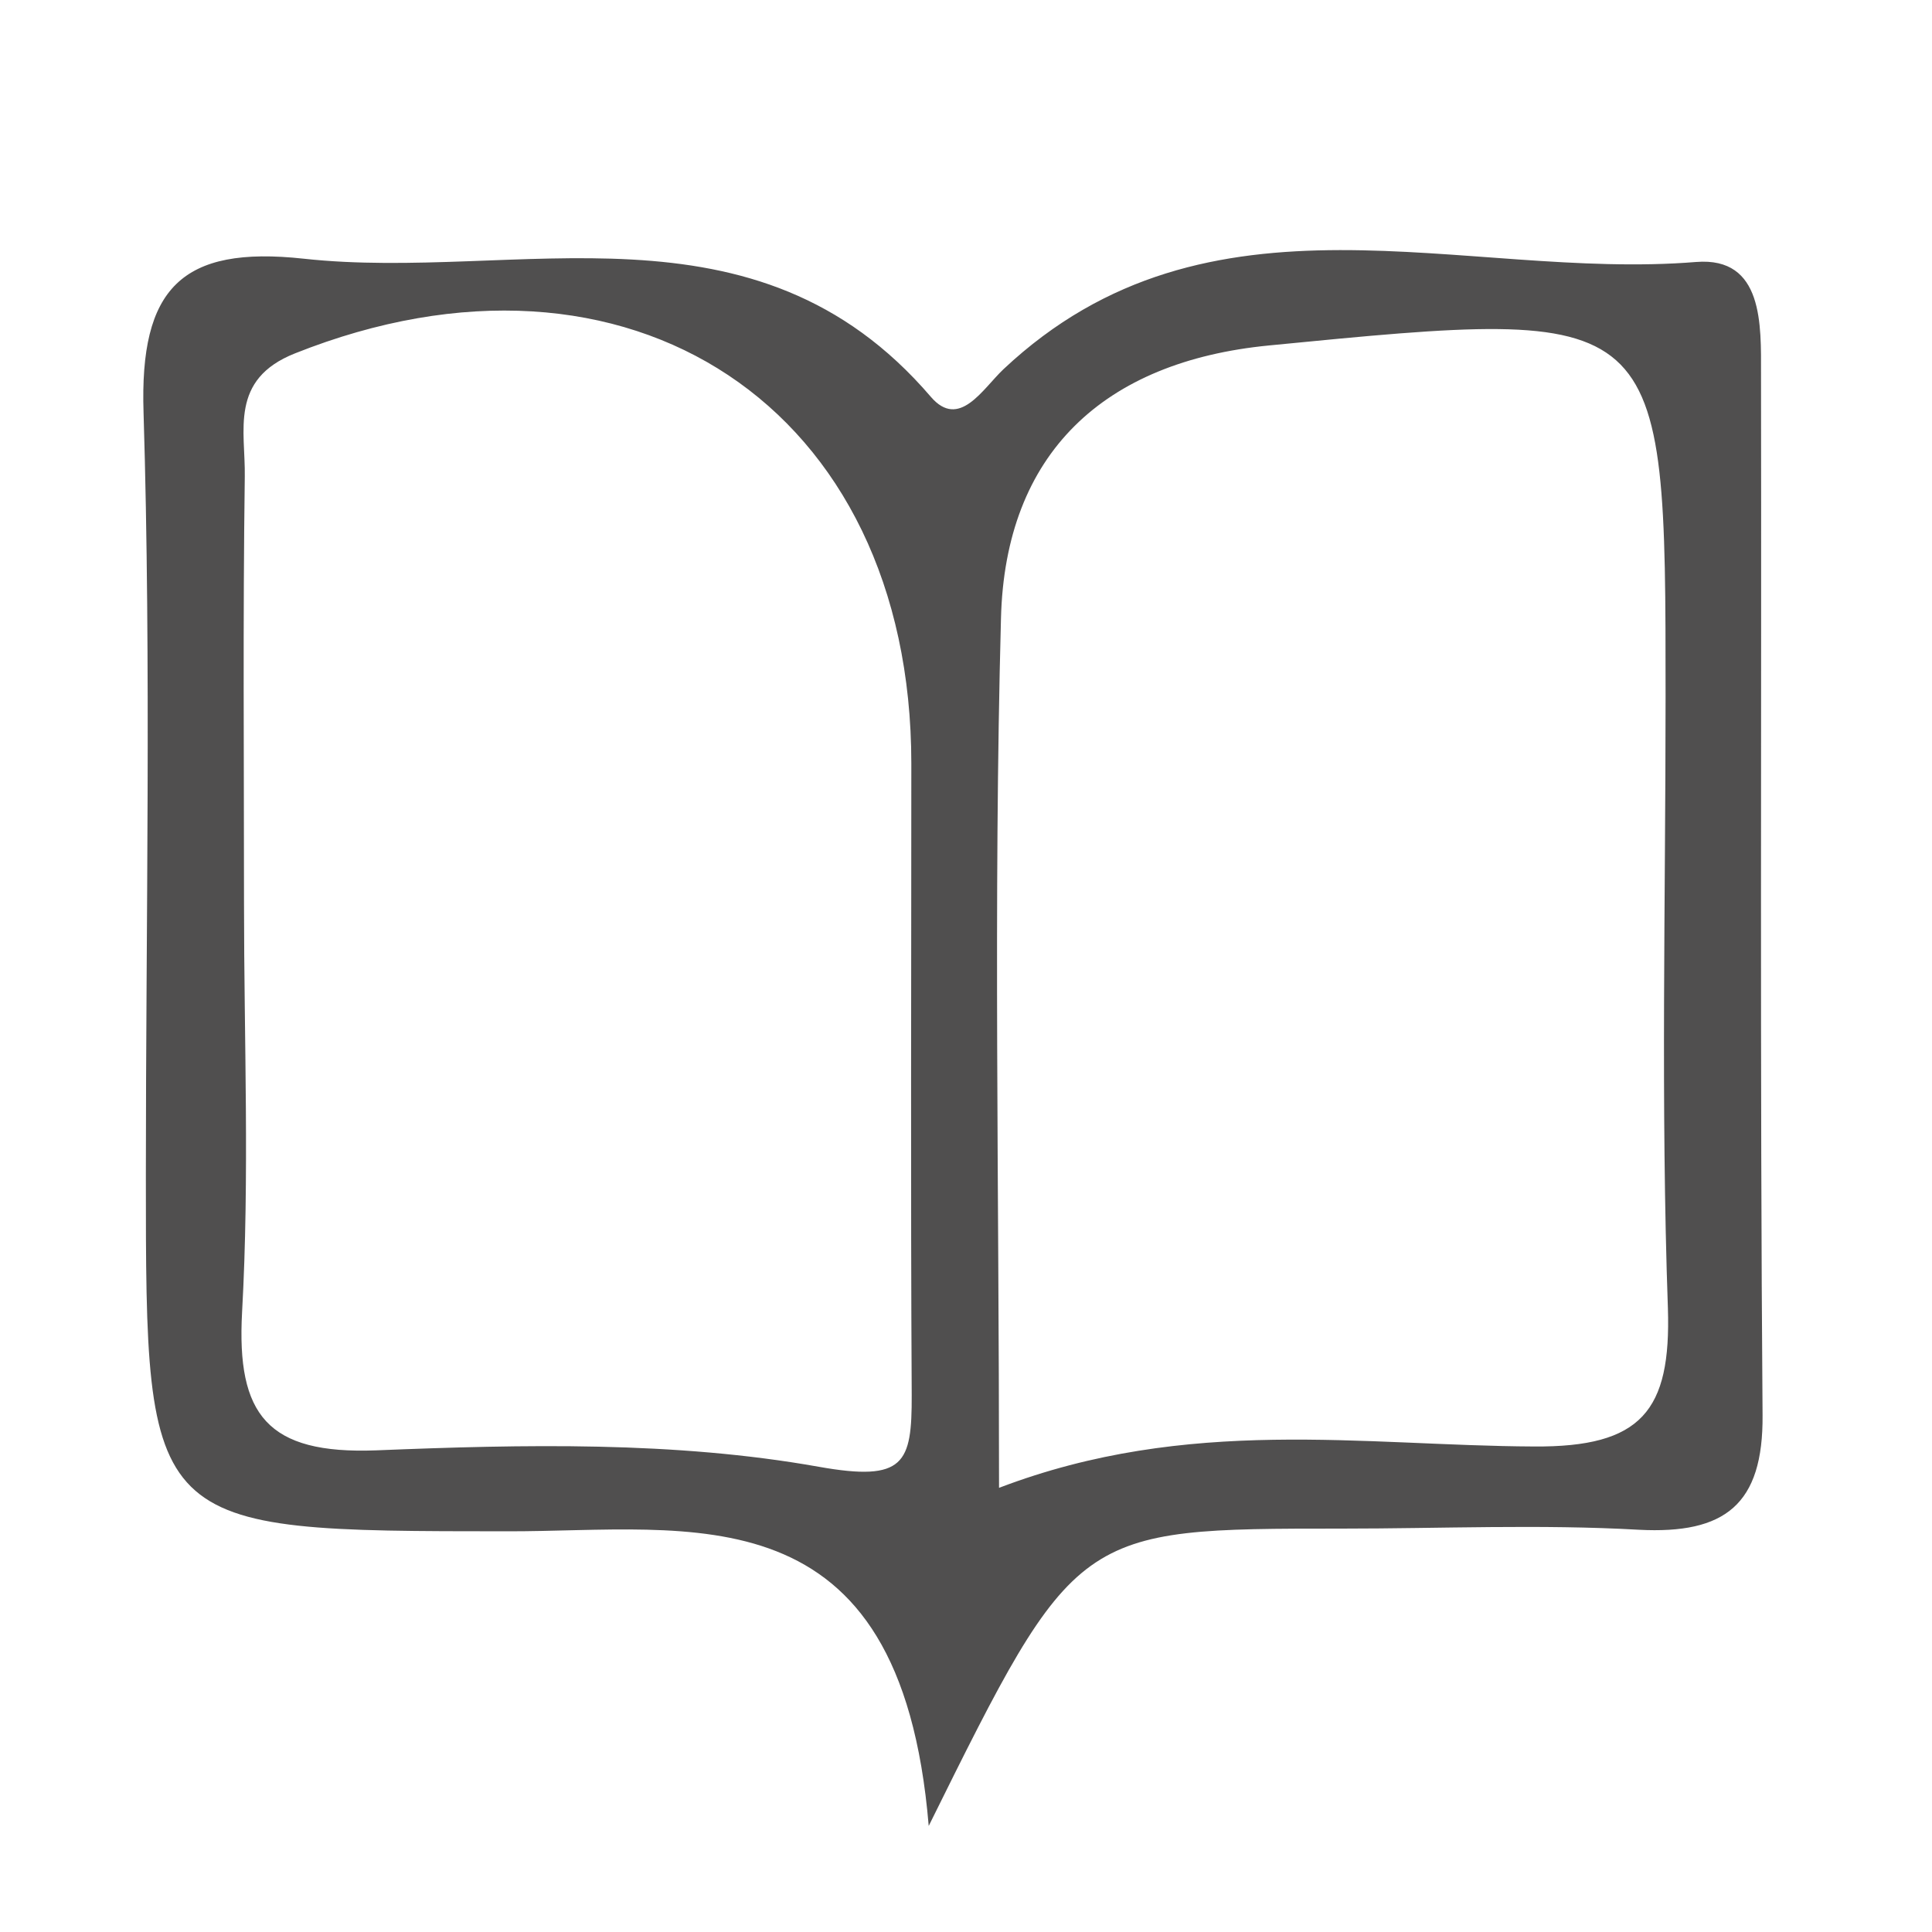 <?xml version="1.0" encoding="utf-8"?>
<!-- Generator: Adobe Illustrator 26.0.1, SVG Export Plug-In . SVG Version: 6.00 Build 0)  -->
<svg version="1.1" id="Layer_1" xmlns="http://www.w3.org/2000/svg" xmlns:xlink="http://www.w3.org/1999/xlink" x="0px" y="0px"
	 viewBox="0 0 100 100" style="enable-background:new 0 0 100 100;" xml:space="preserve">
<style type="text/css">
	.st0{fill:#504F4F;}
</style>
<g>
	<path class="st0" d="M91.15,19.35c0-2.51,0.14-6.07-3.36-5.79c-12.05,0.98-25.19-4.47-35.85,5.55c-1.08,1.02-2.29,3.14-3.76,1.43
		c-9.1-10.63-21.39-5.94-32.46-7.15c-6.33-0.69-8.5,1.54-8.29,7.96c0.4,13.15,0.12,26.3,0.12,39.46c0,18.45,0,18.44,18.69,18.45
		c9.55,0.02,20.36-2.35,21.83,15.25c7.62-15.39,7.64-15.39,21.39-15.39c5.13,0,10.26-0.23,15.37,0.06c4.45,0.23,6.44-1.29,6.4-5.94
		C91.09,55.28,91.18,37.33,91.15,19.35z M42.38,75.92c-7.46-1.33-15.27-1.16-22.91-0.85c-5.63,0.21-7.23-1.83-6.94-7.15
		c0.39-7.04,0.1-14.1,0.1-21.15c0-7.37-0.06-14.73,0.04-22.1c0.04-2.37-0.81-5.03,2.6-6.38c17.26-6.87,31.9,2.8,31.9,21.23
		c0,10.9-0.04,21.79,0.02,32.69C47.2,75.74,46.83,76.71,42.38,75.92z M79.4,74.87c-8.85-0.04-17.88-1.6-27.69,2.14
		c0-15.66-0.29-30.33,0.1-44.99c0.21-8.56,5.32-13.31,13.88-14.14c20.52-2.01,20.52-2.01,20.52,18.18c0,10.55-0.25,21.1,0.12,31.65
		C86.5,73.04,84.96,74.91,79.4,74.87z"/>
</g>
</svg>
